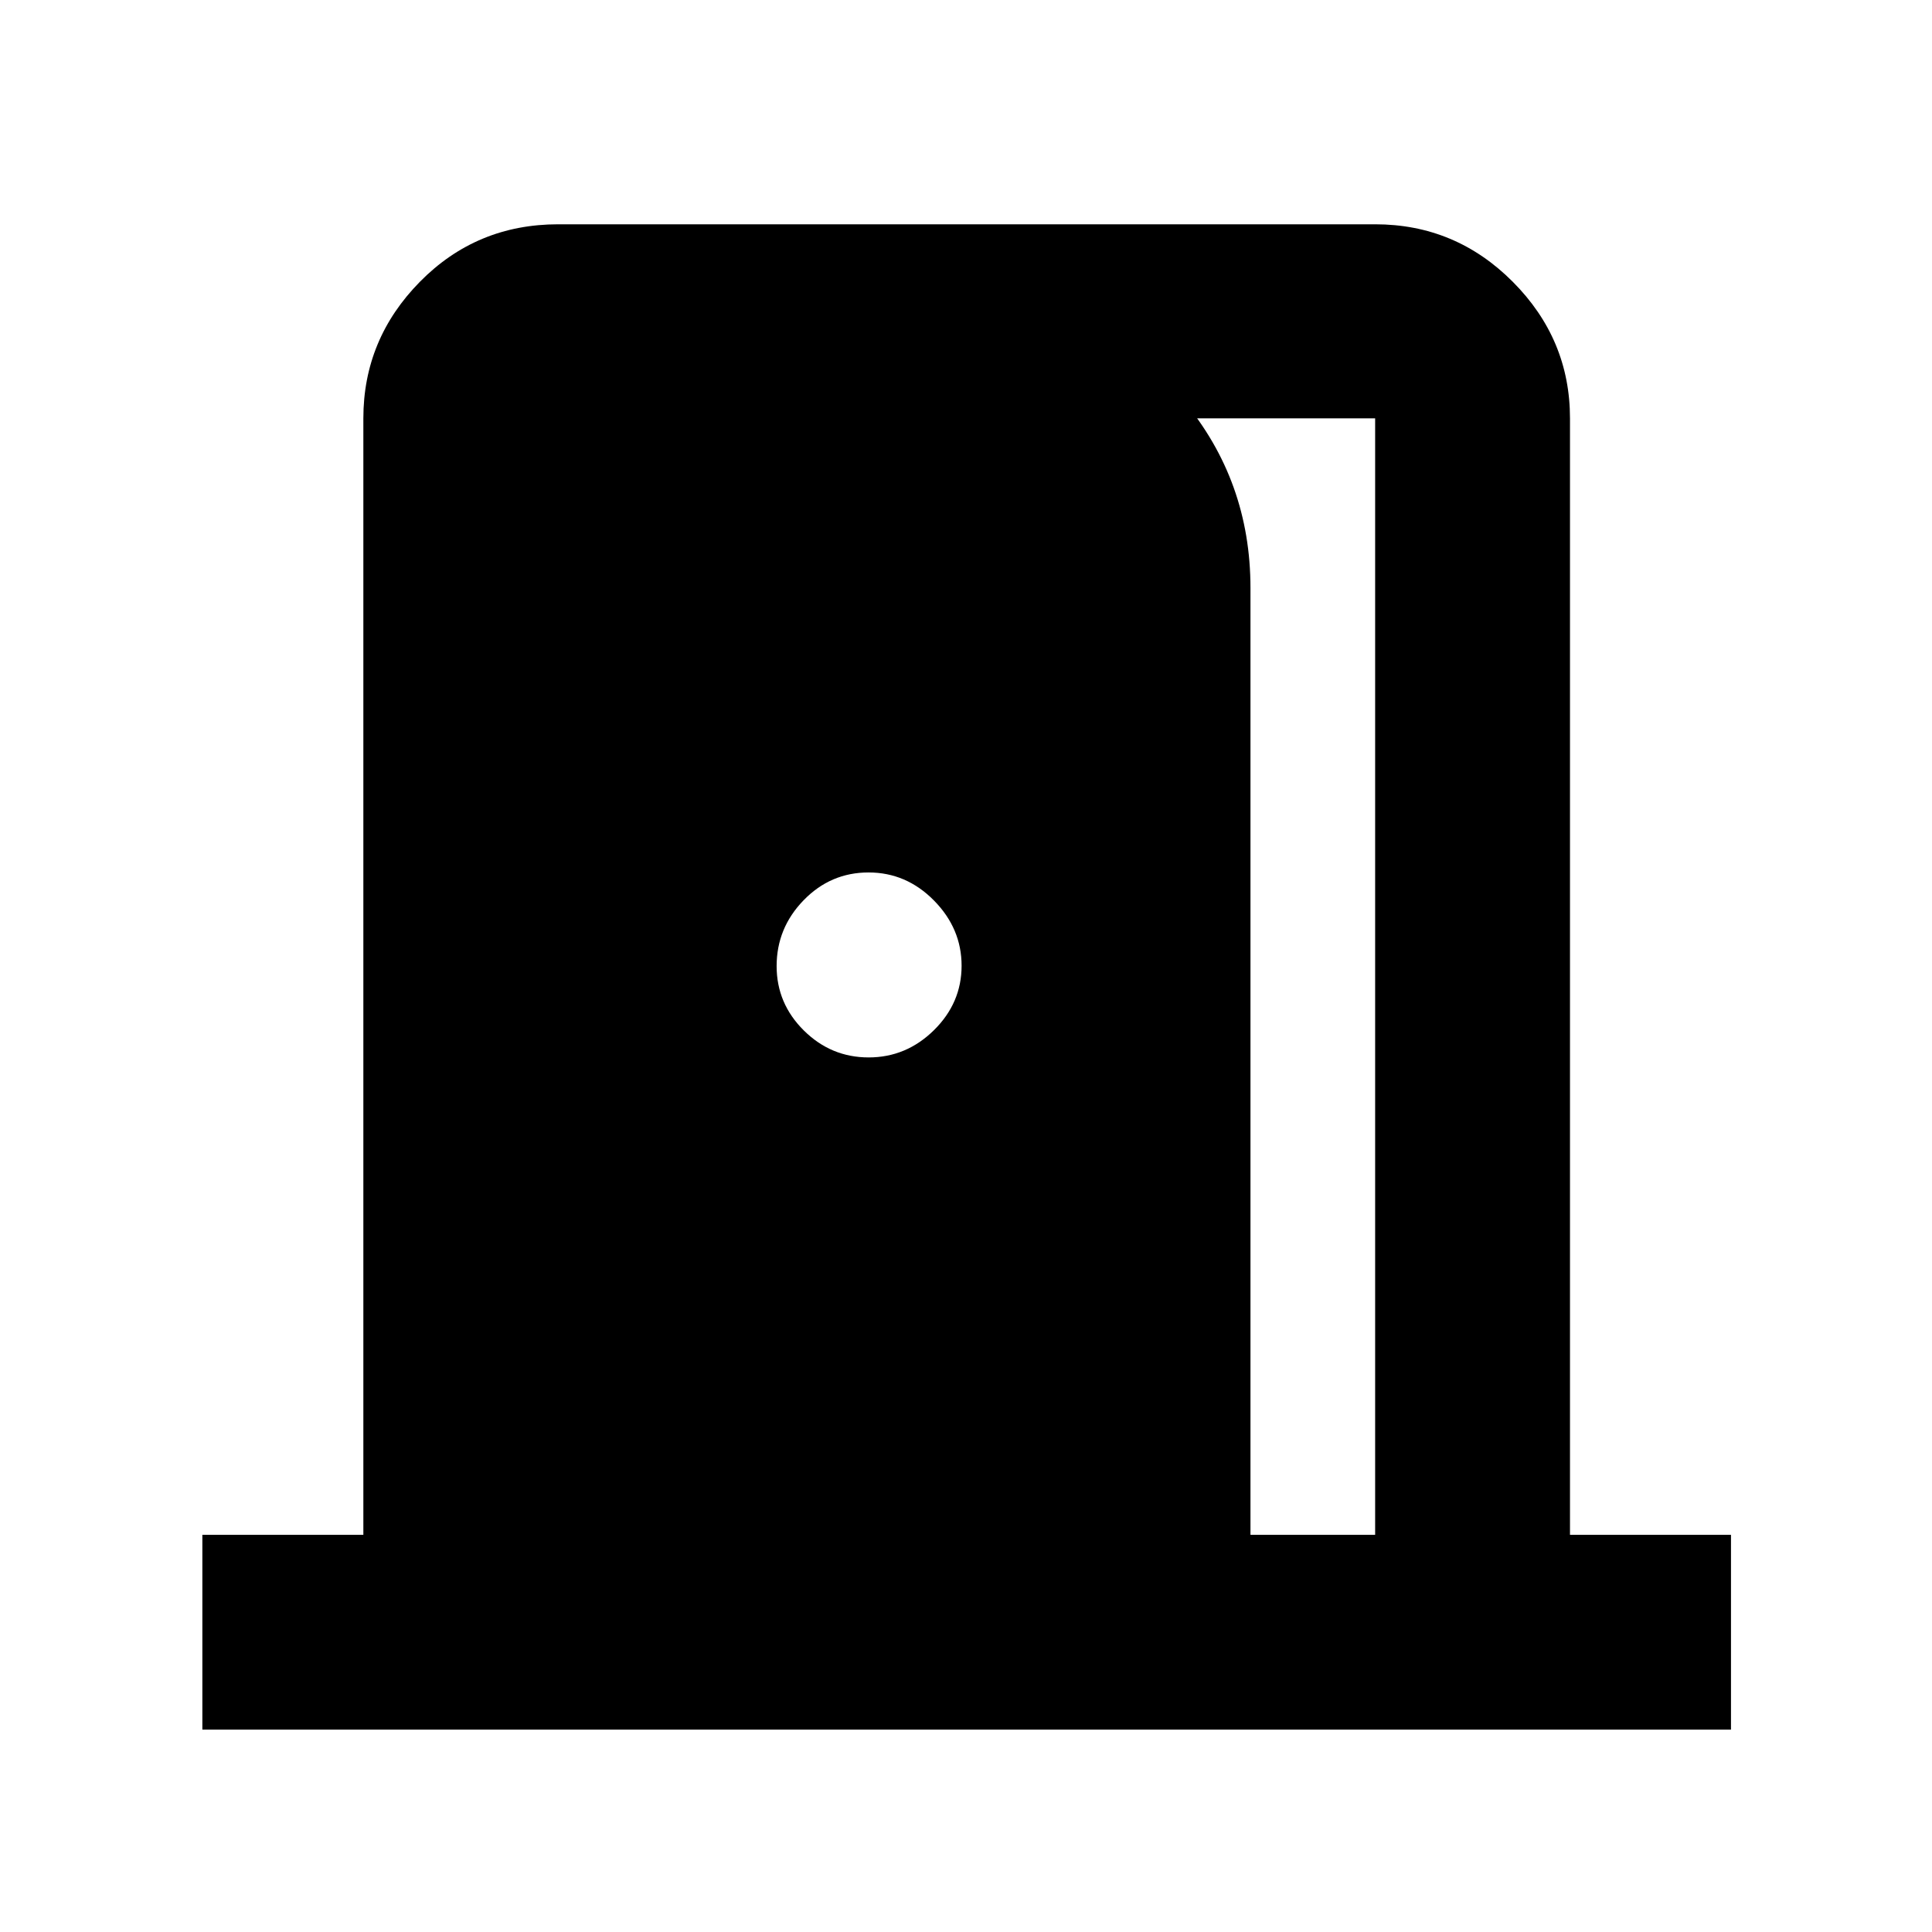 <svg xmlns="http://www.w3.org/2000/svg" height="40" viewBox="0 -960 960 960" width="40"><path d="M100.55-100.55v-96.81h80v-554.76q0-39.35 28.12-67.89t68.69-28.54H683.3q39.91 0 68.36 28.54 28.46 28.54 28.46 67.89v554.76h80v96.81H100.55Zm520.8-96.81h61.95v-554.76H502.09V-810q52.34 8.84 85.8 48.88 33.46 40.05 33.46 93.25v470.51ZM431.63-434.57q18.69 0 32.44-13.54 13.74-13.55 13.74-32.03 0-18.47-13.73-32.41-13.74-13.93-32.49-13.93-18.89 0-32.29 13.82-13.4 13.82-13.4 32.7 0 18.59 13.51 31.99 13.52 13.4 32.22 13.4Z"/></svg>